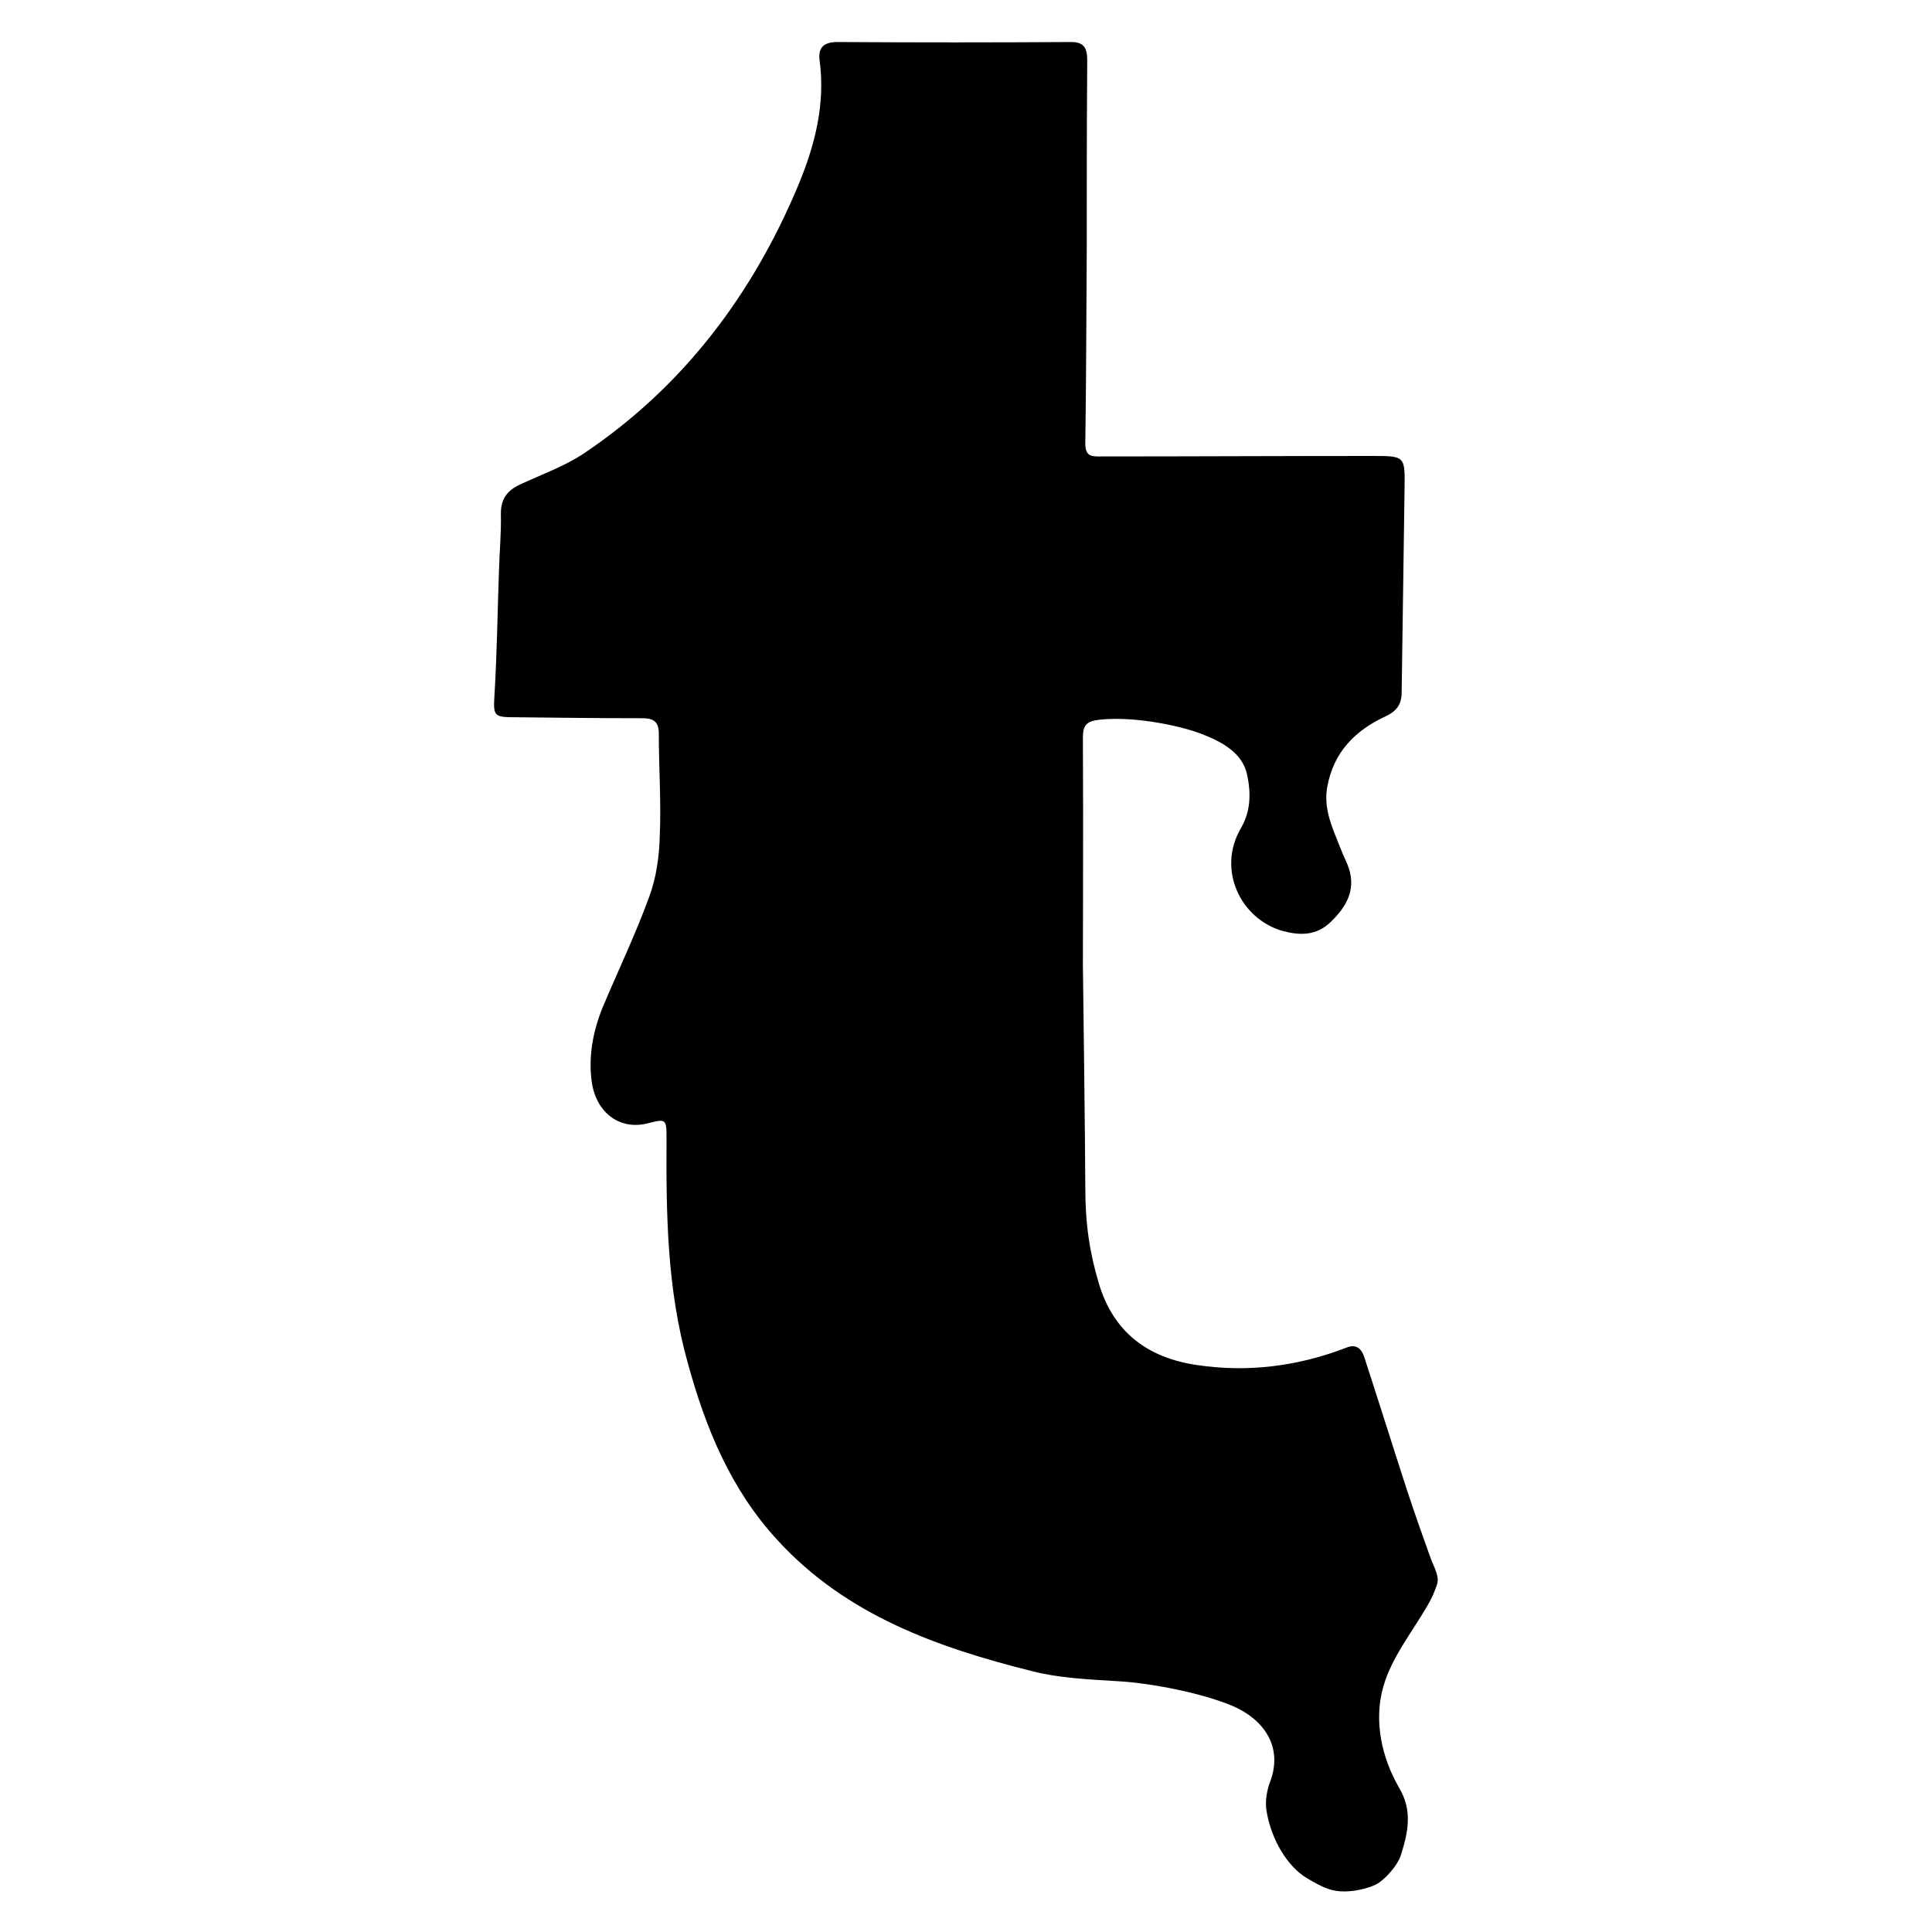 <?xml version="1.0" encoding="utf-8"?>
<!-- Generator: Adobe Illustrator 21.1.0, SVG Export Plug-In . SVG Version: 6.00 Build 0)  -->
<!DOCTYPE svg PUBLIC "-//W3C//DTD SVG 1.1//EN" "http://www.w3.org/Graphics/SVG/1.1/DTD/svg11.dtd">
<svg version="1.1" id="Layer_1" xmlns="http://www.w3.org/2000/svg" xmlns:xlink="http://www.w3.org/1999/xlink" x="0px" y="0px"
	 viewBox="0 0 400 400" enable-background="new 0 0 400 400" xml:space="preserve">
<g>
	<path d="M297.5,328.1c-0.6,1.7-0.9,2.5-2,4.4c-3.2,5.5-7.4,10.7-9.1,16.7c-2,7-0.4,14.6,3.3,21c2.8,4.7,1.8,9.2,0.4,13.7
		c-0.7,2.4-3.6,5.5-5.3,6.3c-1.7,0.8-4.2,1.4-6.5,1.4s-4-0.5-7.8-2.8c-3.8-2.3-7.3-7.7-8.3-14c-0.3-1.9,0.1-4.2,0.8-6
		c2.7-7.3-1.5-12.9-7.8-15.6c-6.4-2.7-16.8-4.7-23.4-5.1c-6.6-0.4-12.7-0.7-18.1-2.1c-19.6-4.9-38.5-11.6-52.7-27.1
		c-9.7-10.5-14.9-23.2-18.6-36.7c-4.3-15.3-4.5-30.8-4.4-46.5c0-4.1-0.1-4.1-4-3.1c-5.7,1.4-10.6-2.2-11.5-8.7
		c-0.7-5.3,0.3-10.5,2.3-15.4c3.2-7.6,6.8-15.1,9.6-22.8c1.5-4,2.1-8.5,2.2-12.7c0.3-7-0.2-14.1-0.2-21.1c0-2.5-1.1-3.2-3.4-3.2
		c-8.7,0-17.4-0.1-26.1-0.2c-4.8,0-4.8-0.2-4.5-5c0.5-8.4,0.6-16.8,0.9-25.1c0.1-4,0.5-8.1,0.4-12.1c0-3.1,1.4-4.8,4-6
		c4.5-2.1,9.3-3.8,13.3-6.5c20.5-13.8,34.8-32.8,44.3-55.5c3.4-8.2,5.6-16.7,4.4-25.7c-0.4-2.8,0.9-3.9,3.7-3.9
		c16.1,0.1,32.3,0.1,48.4,0c3,0,3.3,1.7,3.3,4c-0.1,13-0.1,26.1-0.1,39.1c-0.1,13.4-0.1,26.7-0.3,40.1c0,2.8,1.6,2.6,3.4,2.6
		c18.6,0,37.3-0.1,55.9-0.1c6.9,0,6.9,0,6.8,6.7c-0.2,14.1-0.4,28.1-0.6,42.2c0,2.5-1,3.9-3.3,5c-6.3,2.9-10.8,7.4-12.1,14.6
		c-0.8,4.4,0.9,8.1,2.4,11.9c0.5,1.3,1.1,2.7,1.7,4c2.1,5,0.1,8.7-3.4,12.1c-3,2.9-6.5,2.8-10.1,1.8c-8.5-2.5-13.5-12.6-8.5-21.2
		c2.1-3.6,2.1-7.4,1.3-11.1c-0.9-4.3-4.8-6.6-8.8-8.2c-4-1.7-14-4-21.7-3.2c-2.7,0.3-3.5,1.1-3.5,3.7c0.1,15.6,0,46.9,0,46.9
		s0.5,38.7,0.5,46.3c0,7.6,0.9,13.4,2.8,19.8c3,10.1,10.1,15.4,20.2,16.9c10.6,1.6,21,0.3,31.1-3.6c2-0.8,3.1,0.2,3.7,2.1
		c3,9.2,5.9,18.5,8.9,27.7c1.5,4.6,4.1,11.9,4.8,13.8S298.1,326.4,297.5,328.1z"/>
</g>
</svg>
